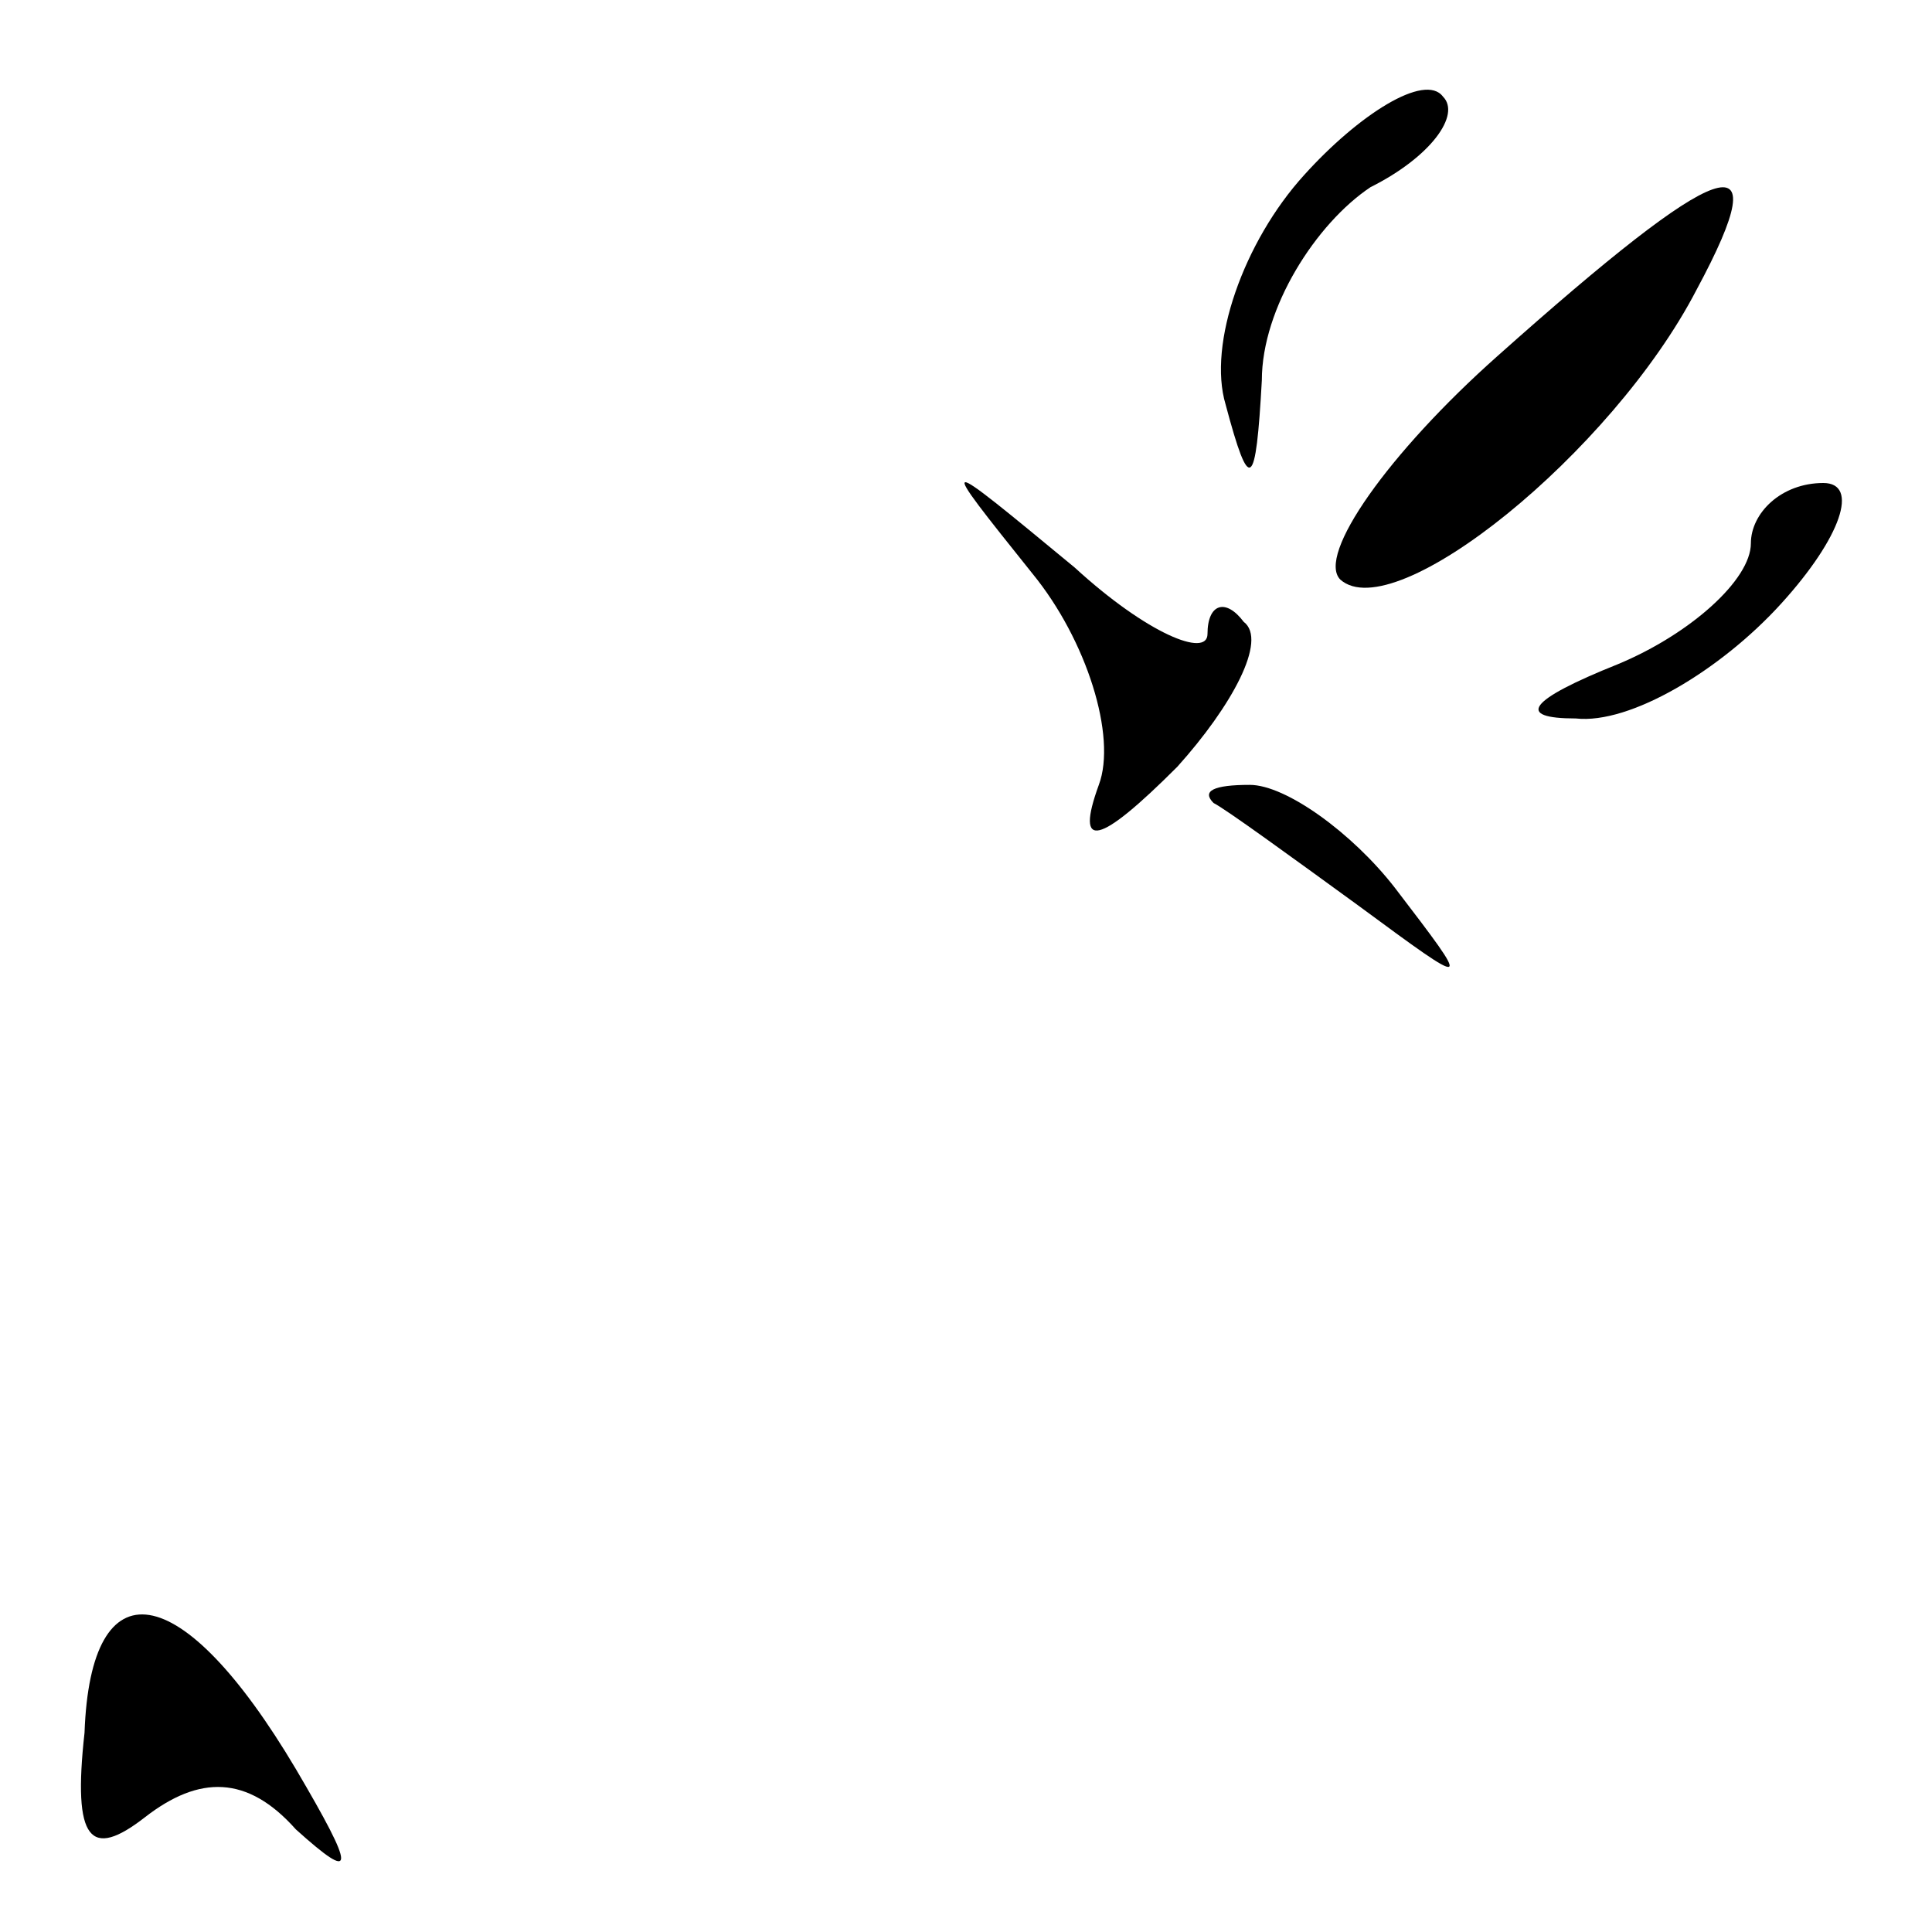 <?xml version="1.0" standalone="no"?>
<!DOCTYPE svg PUBLIC "-//W3C//DTD SVG 20010904//EN"
 "http://www.w3.org/TR/2001/REC-SVG-20010904/DTD/svg10.dtd">
<svg version="1.0" xmlns="http://www.w3.org/2000/svg"
 width="32pt" height="32pt" viewBox="0 0 32 32"
 preserveAspectRatio="xMidYMid meet">
<g transform="translate(0,32) scale(0.1,-0.1)"
fill="#000000" stroke="none">
<path fill="#000000" stroke="none" d="M216 291 c-10 -11 -16 -28 -13 -38 4
-15 5 -14 6 4 0 12 9 26 18 32 10 5 15 12 12 15 -3 4 -14 -3 -23 -13z"/>
<path fill="#000000" stroke="none" d="M248 261 c-18 -16 -30 -33 -26 -37 9
-8 45 21 59 48 14 26 4 22 -33 -11z"/>
<path fill="#000000" stroke="none" d="M171 225 c9 -11 14 -27 11 -35 -4 -11
0 -10 13 3 9 10 15 21 11 24 -3 4 -6 3 -6 -2 0 -4 -10 0 -22 11 -23 19 -23 19
-7 -1z"/>
<path fill="#000000" stroke="none" d="M290 230 c0 -6 -10 -15 -22 -20 -15 -6
-17 -9 -7 -9 9 -1 24 8 34 19 10 11 13 20 7 20 -7 0 -12 -5 -12 -10z"/>
<path fill="#000000" stroke="none" d="M201 187 c2 -1 13 -9 24 -17 19 -14 19
-14 6 3 -7 9 -18 17 -24 17 -6 0 -8 -1 -6 -3z"/>
<path fill="#000000" stroke="none" d="M14 33 c-2 -18 1 -21 10 -14 9 7 17 7
25 -2 10 -9 10 -7 0 10 -19 32 -34 34 -35 6z"/>
</g>
</svg>

